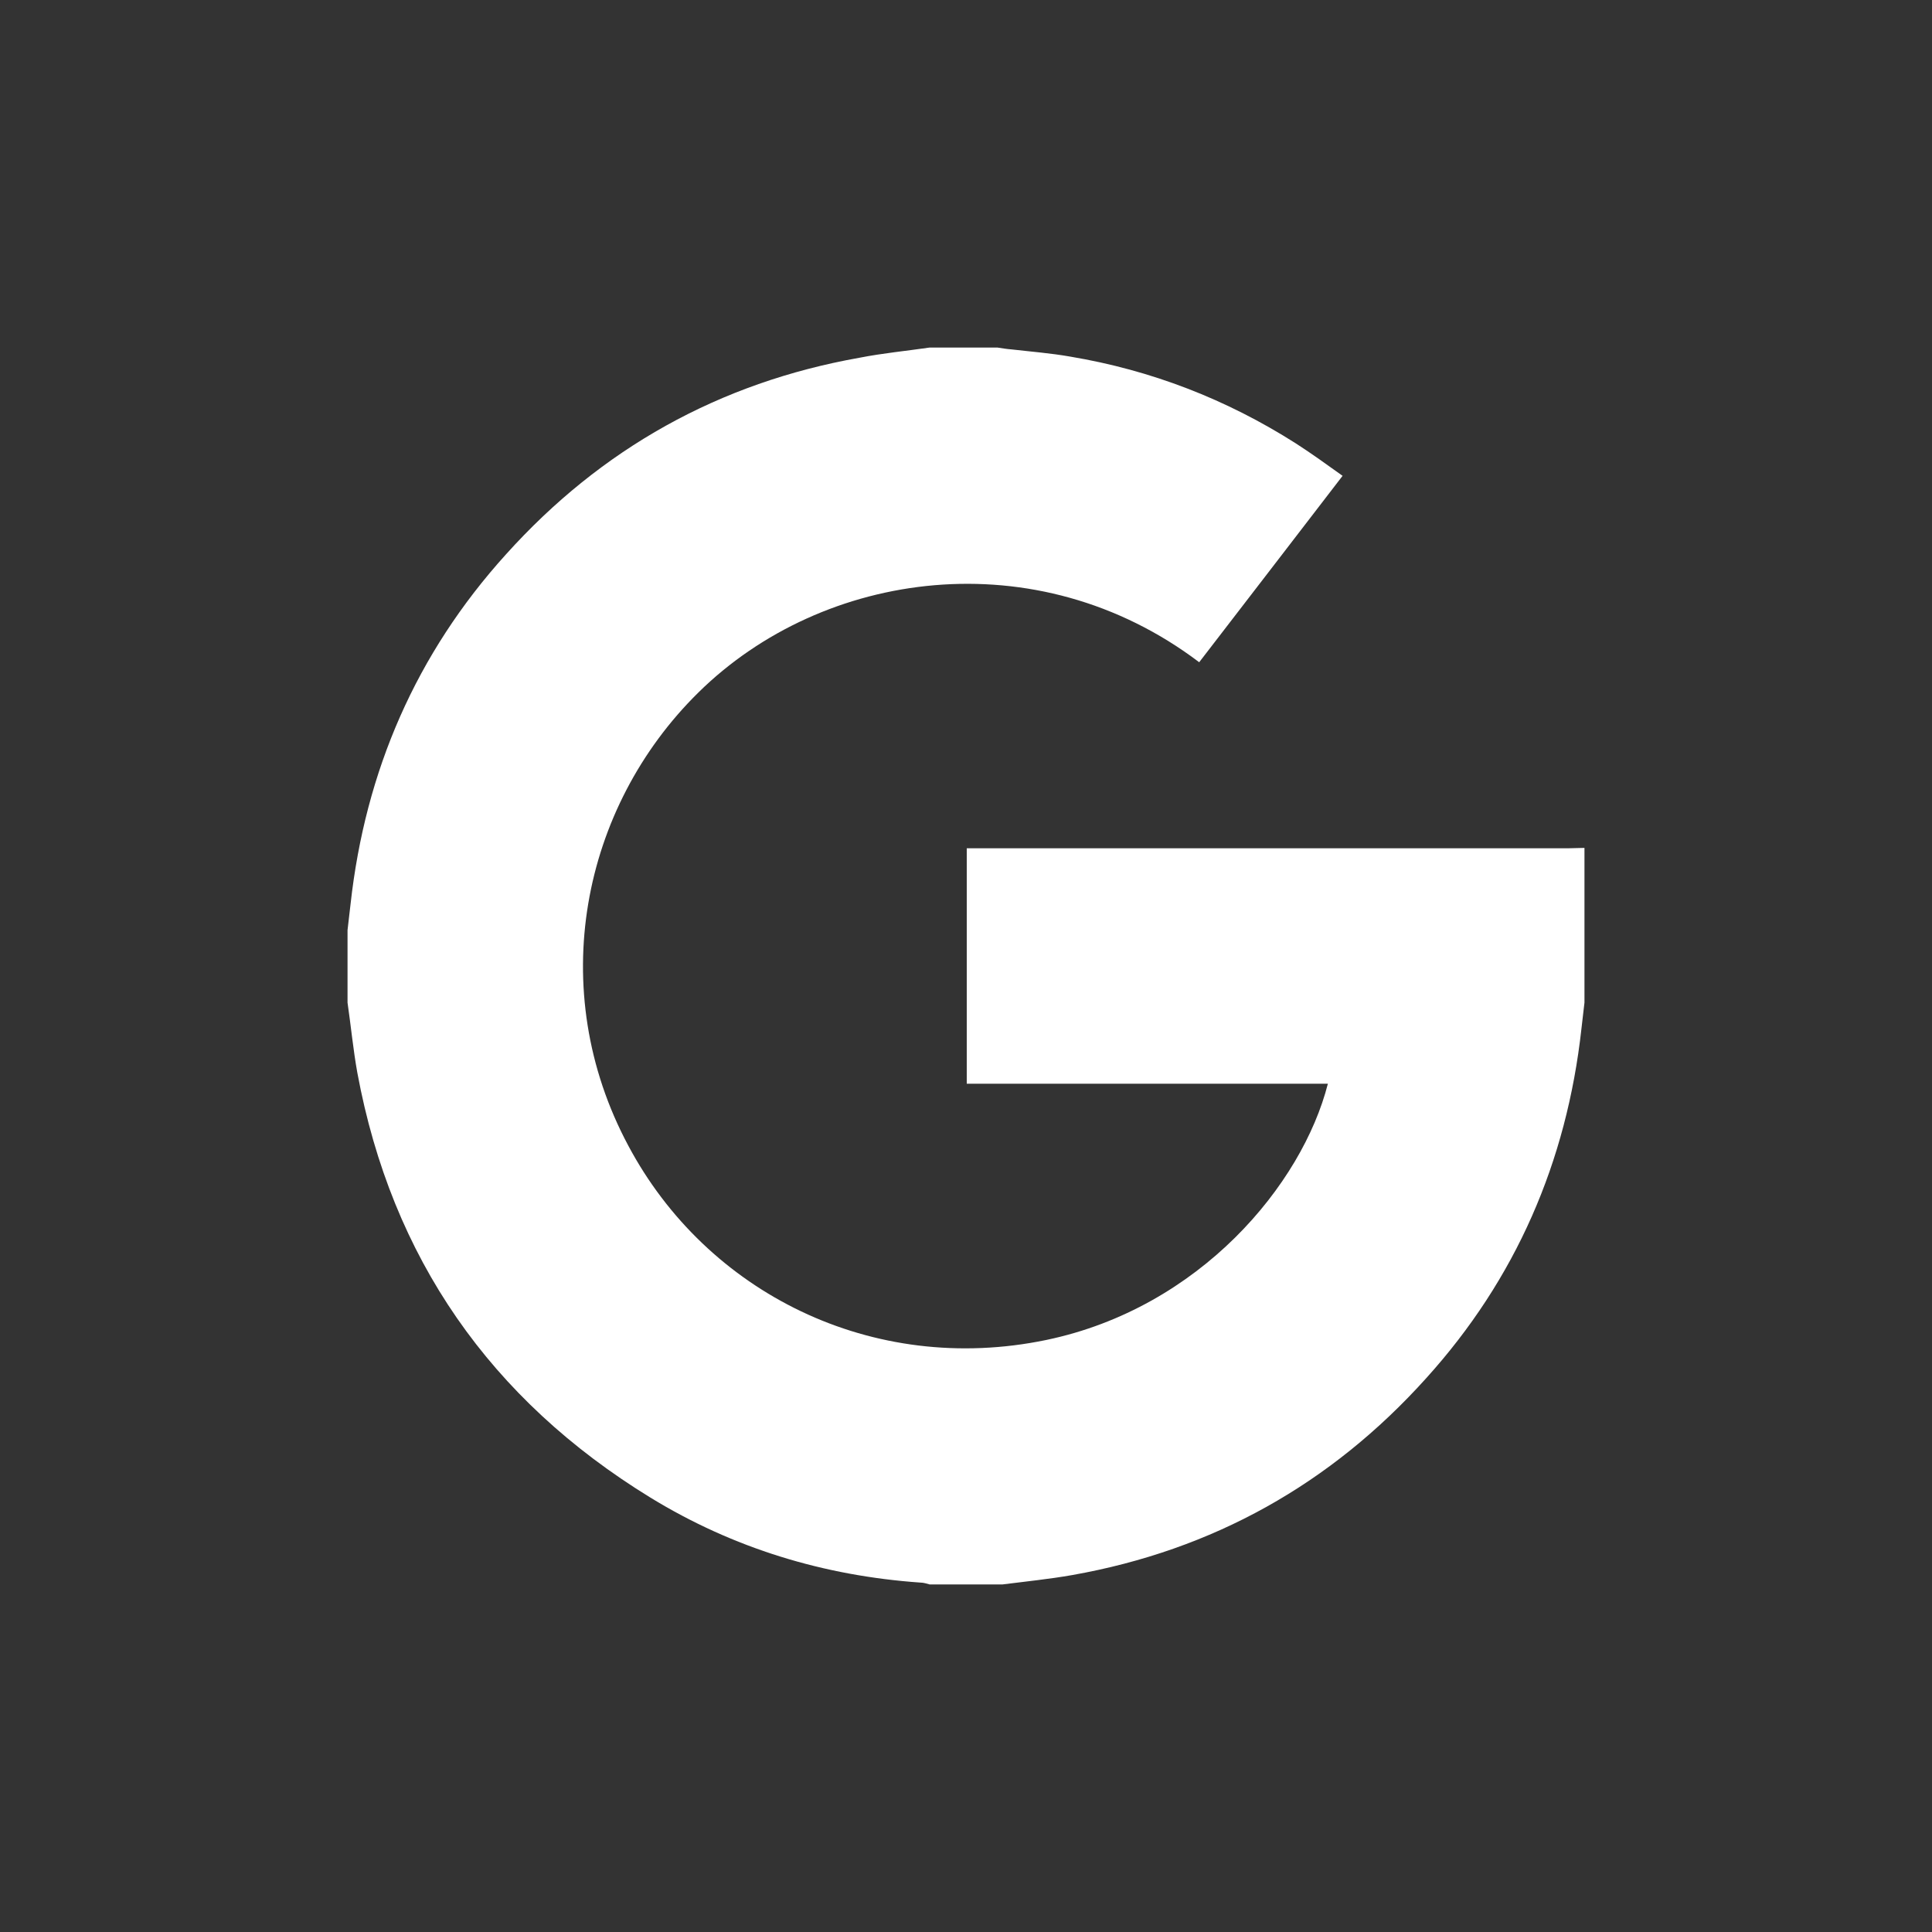<?xml version="1.0" encoding="utf-8"?>
<!-- Generator: Adobe Illustrator 21.1.0, SVG Export Plug-In . SVG Version: 6.00 Build 0)  -->
<svg version="1.1" id="regular" xmlns="http://www.w3.org/2000/svg" xmlns:xlink="http://www.w3.org/1999/xlink" x="0px" y="0px"
	 viewBox="0 0 512 512" style="enable-background:new 0 0 512 512;" xml:space="preserve">
<rect x="0" y="0" width="512" height="512" fill="#333333" stroke="none"/>
<style type="text/css">
	.st0{fill:#FFFFFF;}
</style>
<g>
	<path class="st0" d="M246.4,92.1c6,0,11.9,0,17.9,0c1.3,0.2,2.5,0.4,3.8,0.5c5.2,0.6,10.4,1,15.5,1.9c21.5,3.6,41.4,11.3,59.8,23
		c4.2,2.7,8.2,5.6,12.4,8.6c-12.8,16.7-25.4,33-38,49.4c-43.1-32.6-99.7-24.5-132.7,8c-31,30.5-40.7,78.8-18.6,120.1
		c20.7,38.9,64.6,61.1,110.8,51.5c40.7-8.5,67.8-41.2,74.6-67.9c-31.9,0-63.8,0-95.7,0c0-20.9,0-41.5,0-62.4c1.6,0,2.9,0,4.3,0
		c51.7,0,103.5,0,155.2,0c1.4,0,2.8-0.1,4.2-0.1c0,13.7,0,27.3,0,41c-0.3,2.3-0.5,4.6-0.8,6.9c-3.9,35.3-17.4,66.4-41.2,92.7
		c-25.2,28-56.5,45.5-93.7,52.1c-6.2,1.1-12.4,1.7-18.6,2.5c-6.4,0-12.8,0-19.2,0c-0.8-0.2-1.6-0.5-2.5-0.5
		c-25.6-1.8-49.6-9.1-71.5-22.5c-42.4-26-68.6-63.5-77.7-112.6c-1.1-6.1-1.7-12.4-2.6-18.6c0-6.4,0-12.8,0-19.2
		c0.3-2.3,0.5-4.6,0.8-6.9c3.9-35.3,17.4-66.4,41.2-92.7c25.2-28,56.5-45.5,93.7-52.1C233.9,93.6,240.2,93,246.4,92.1z"/>
</g>
</svg>
